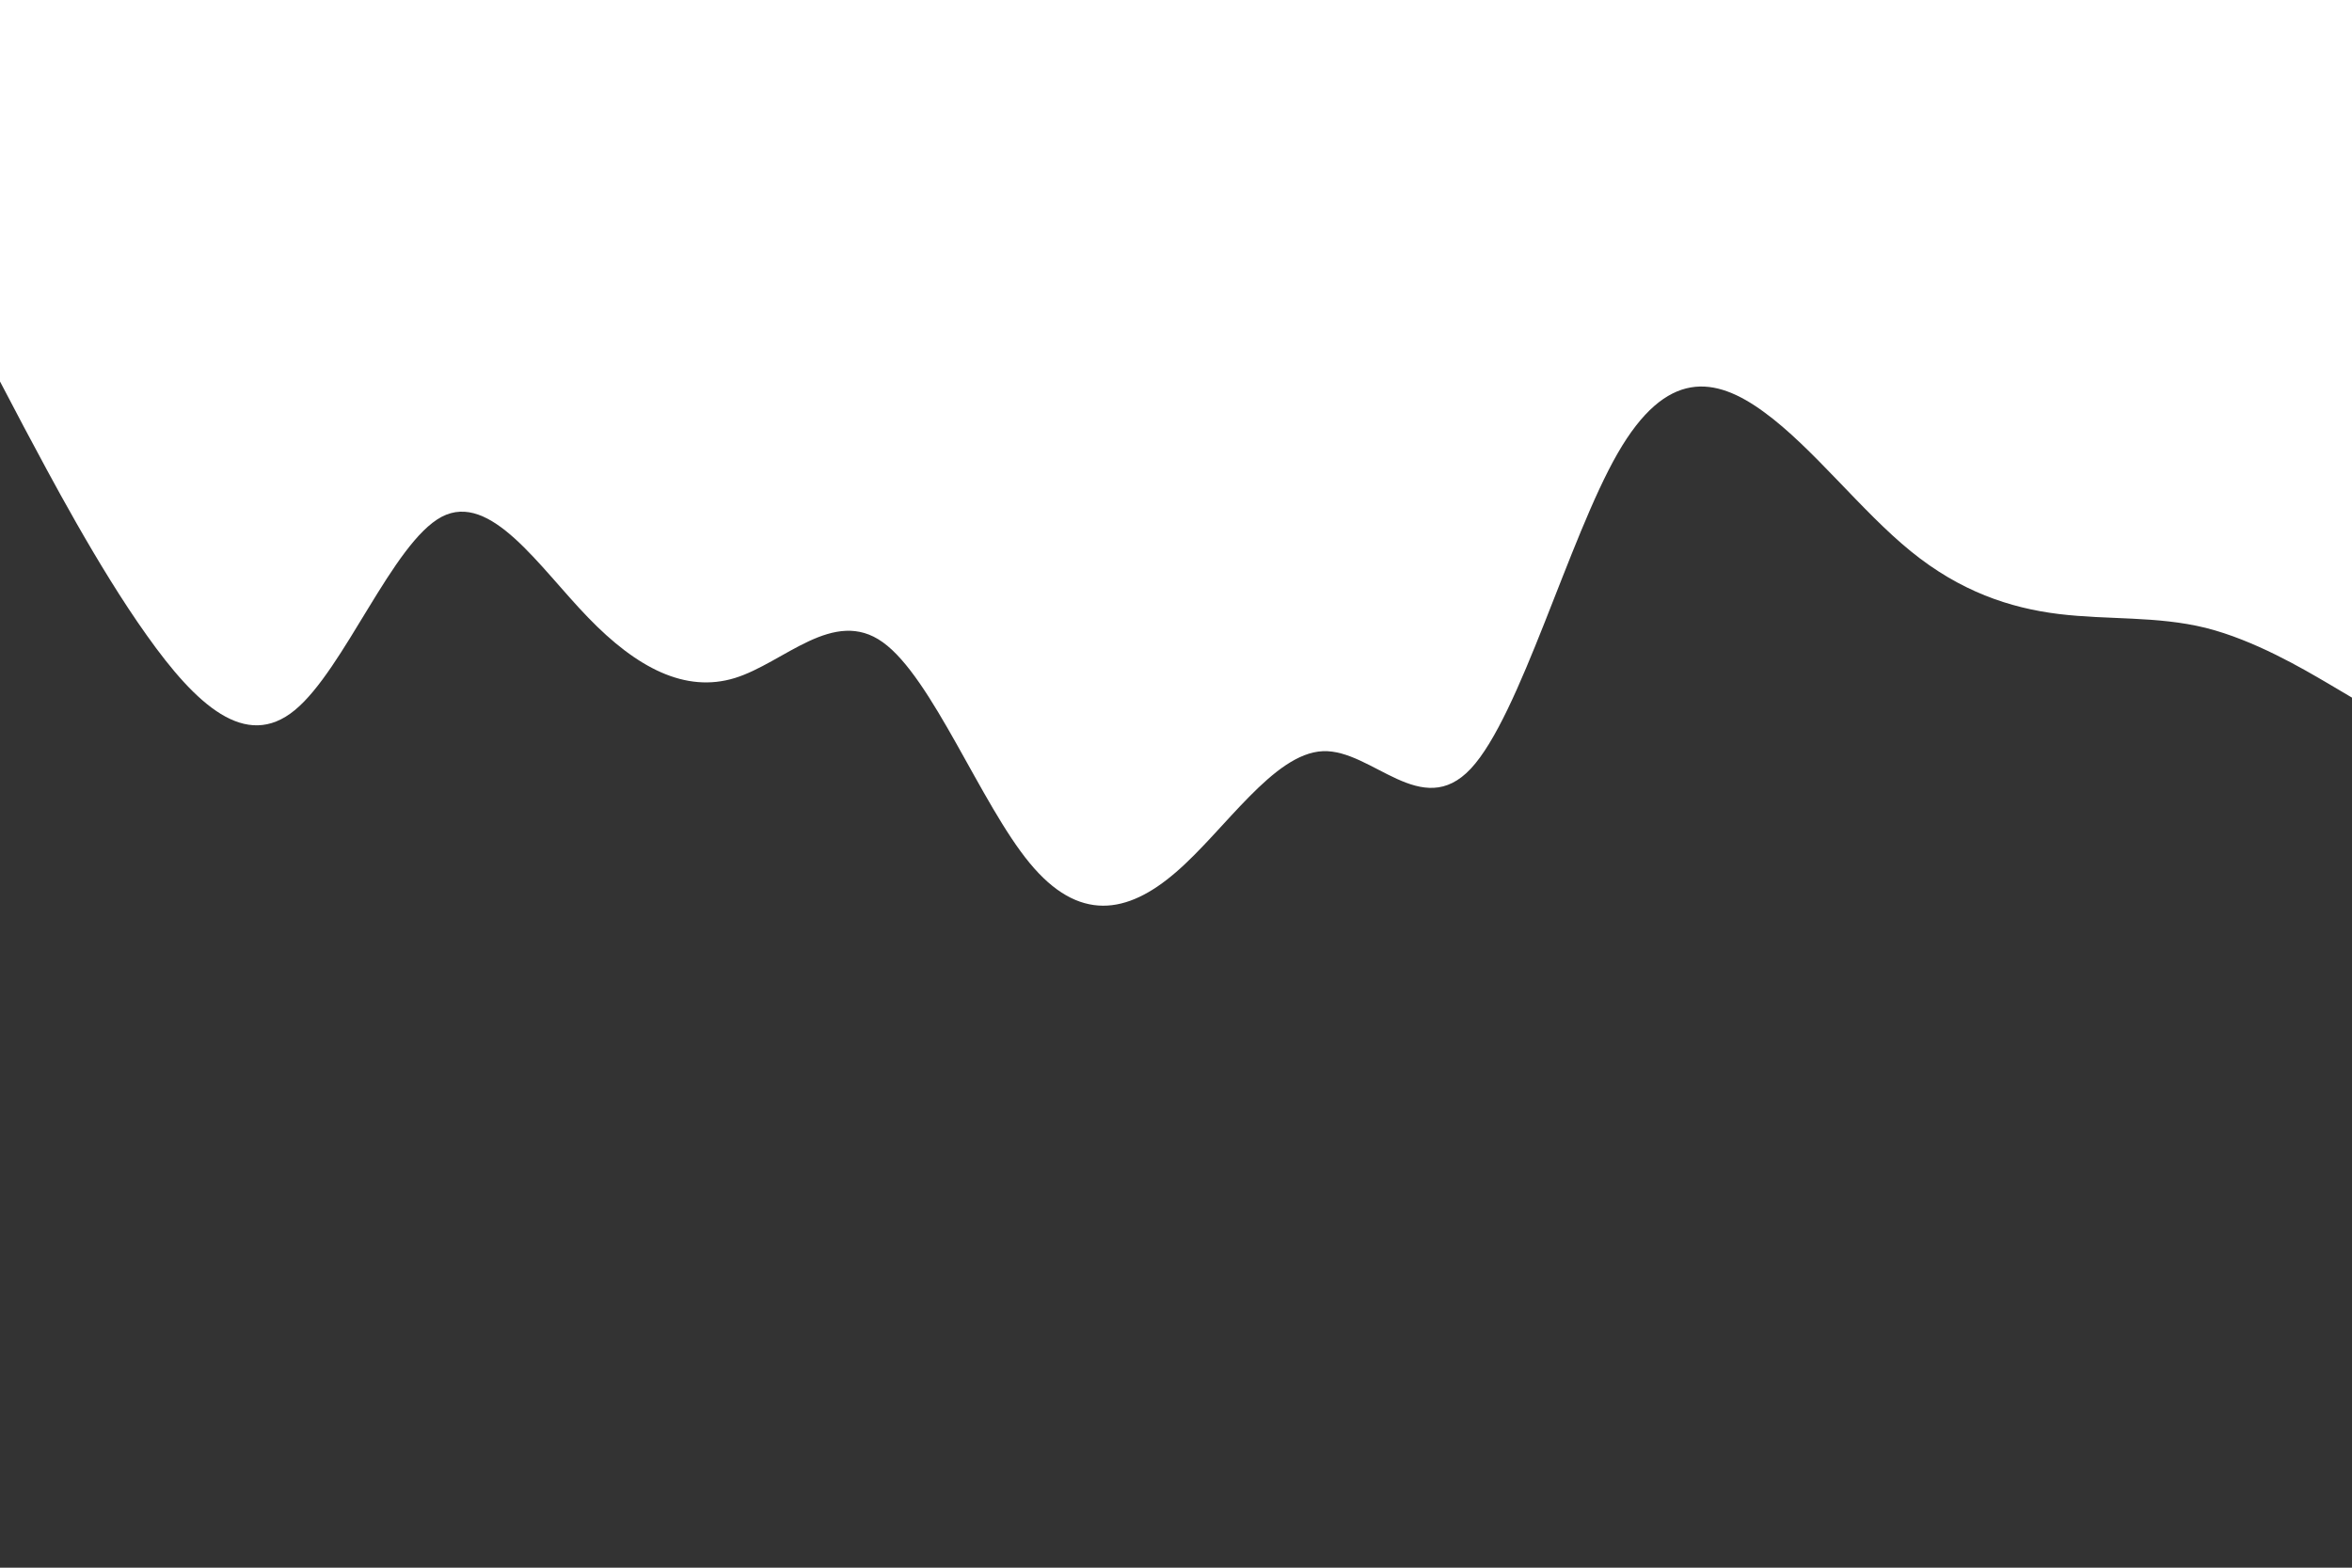 <svg id="visual" viewBox="0 0 900 600" width="900" height="600" xmlns="http://www.w3.org/2000/svg" xmlns:xlink="http://www.w3.org/1999/xlink" version="1.1"><rect x="0" y="0" width="900" height="600" fill="#333333" stroke="none"/><path d="M0 146L9.3 163.7C18.7 181.3 37.3 216.7 56.2 243.2C75 269.7 94 287.3 112.8 271.8C131.7 256.3 150.3 207.7 169 197.8C187.7 188 206.3 217 225 236.3C243.7 255.7 262.3 265.3 281.2 259.5C300 253.7 319 232.3 337.8 245.8C356.7 259.3 375.3 307.7 394 330.3C412.7 353 431.3 350 450 333.8C468.7 317.7 487.3 288.3 506.2 287.5C525 286.7 544 314.3 562.8 294.2C581.7 274 600.3 206 619 173.5C637.7 141 656.3 144 675 157.7C693.7 171.3 712.3 195.7 731.2 211C750 226.3 769 232.7 787.8 235C806.7 237.3 825.3 235.7 844 240.3C862.7 245 881.3 256 890.7 261.5L900 267L900 0L890.7 0C881.3 0 862.7 0 844 0C825.3 0 806.7 0 787.8 0C769 0 750 0 731.2 0C712.3 0 693.7 0 675 0C656.3 0 637.7 0 619 0C600.3 0 581.7 0 562.8 0C544 0 525 0 506.2 0C487.3 0 468.7 0 450 0C431.3 0 412.7 0 394 0C375.3 0 356.7 0 337.8 0C319 0 300 0 281.2 0C262.3 0 243.7 0 225 0C206.3 0 187.7 0 169 0C150.3 0 131.7 0 112.8 0C94 0 75 0 56.2 0C37.3 0 18.7 0 9.3 0L0 0Z" fill="#fff" stroke-linecap="round" stroke-linejoin="miter"></path></svg>